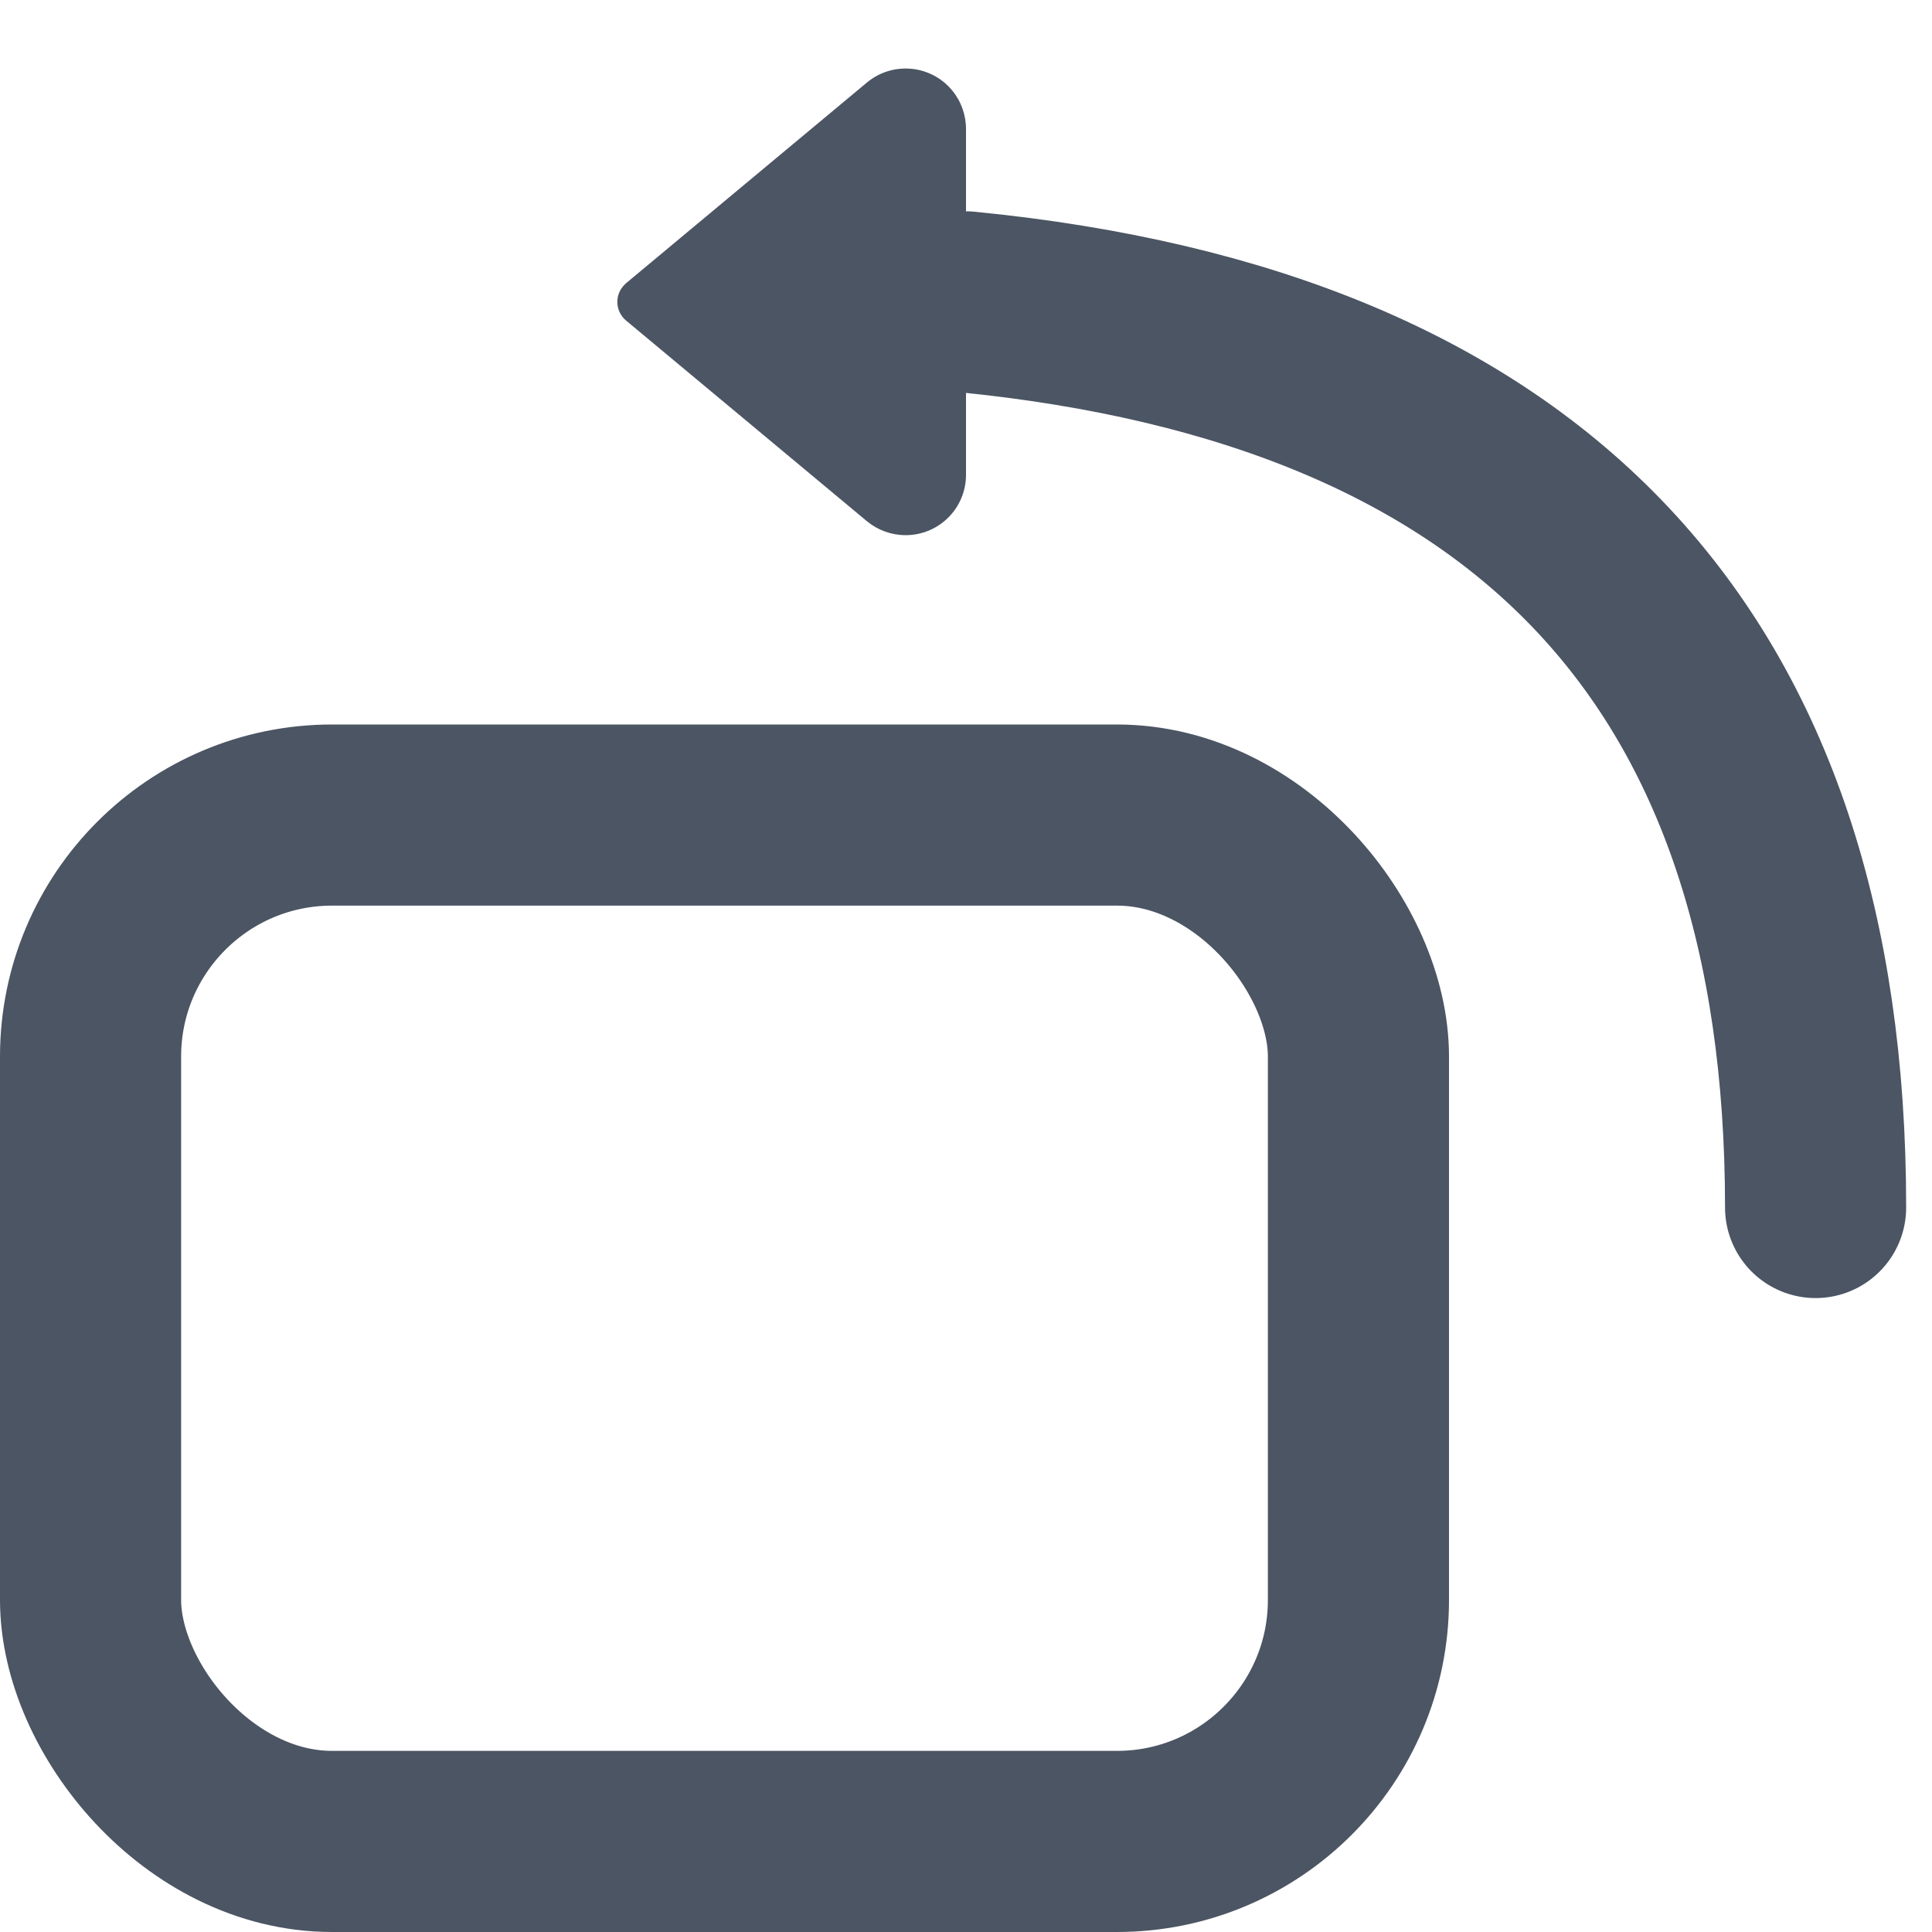 <svg xmlns="http://www.w3.org/2000/svg" viewBox="0 0 16 16" class="design-iconfont">
  <g fill="none" fill-rule="evenodd">
    <path d="M6.654,1.184 L8.317,3.18 C8.493,3.392 8.465,3.707 8.253,3.884 C8.163,3.959 8.049,4 7.932,4 L5.068,4 C4.791,4 4.568,3.776 4.568,3.5 C4.568,3.383 4.609,3.27 4.683,3.18 L6.346,1.184 C6.417,1.1 6.543,1.088 6.628,1.159 C6.637,1.167 6.646,1.175 6.654,1.184 Z" fill="#4B5563" transform="rotate(-90 6.5 2.5)"/>
    <rect stroke="#4B5563" stroke-width="1.5" x=".75" y="6.75" width="10.5" height="8.5" rx="2"/>
    <path d="M8,2.5 C12.691,2.962 15.036,5.462 15.036,10" stroke="#4B5563" stroke-width="1.5" stroke-linecap="round" stroke-linejoin="round"/>
  </g>
</svg>
